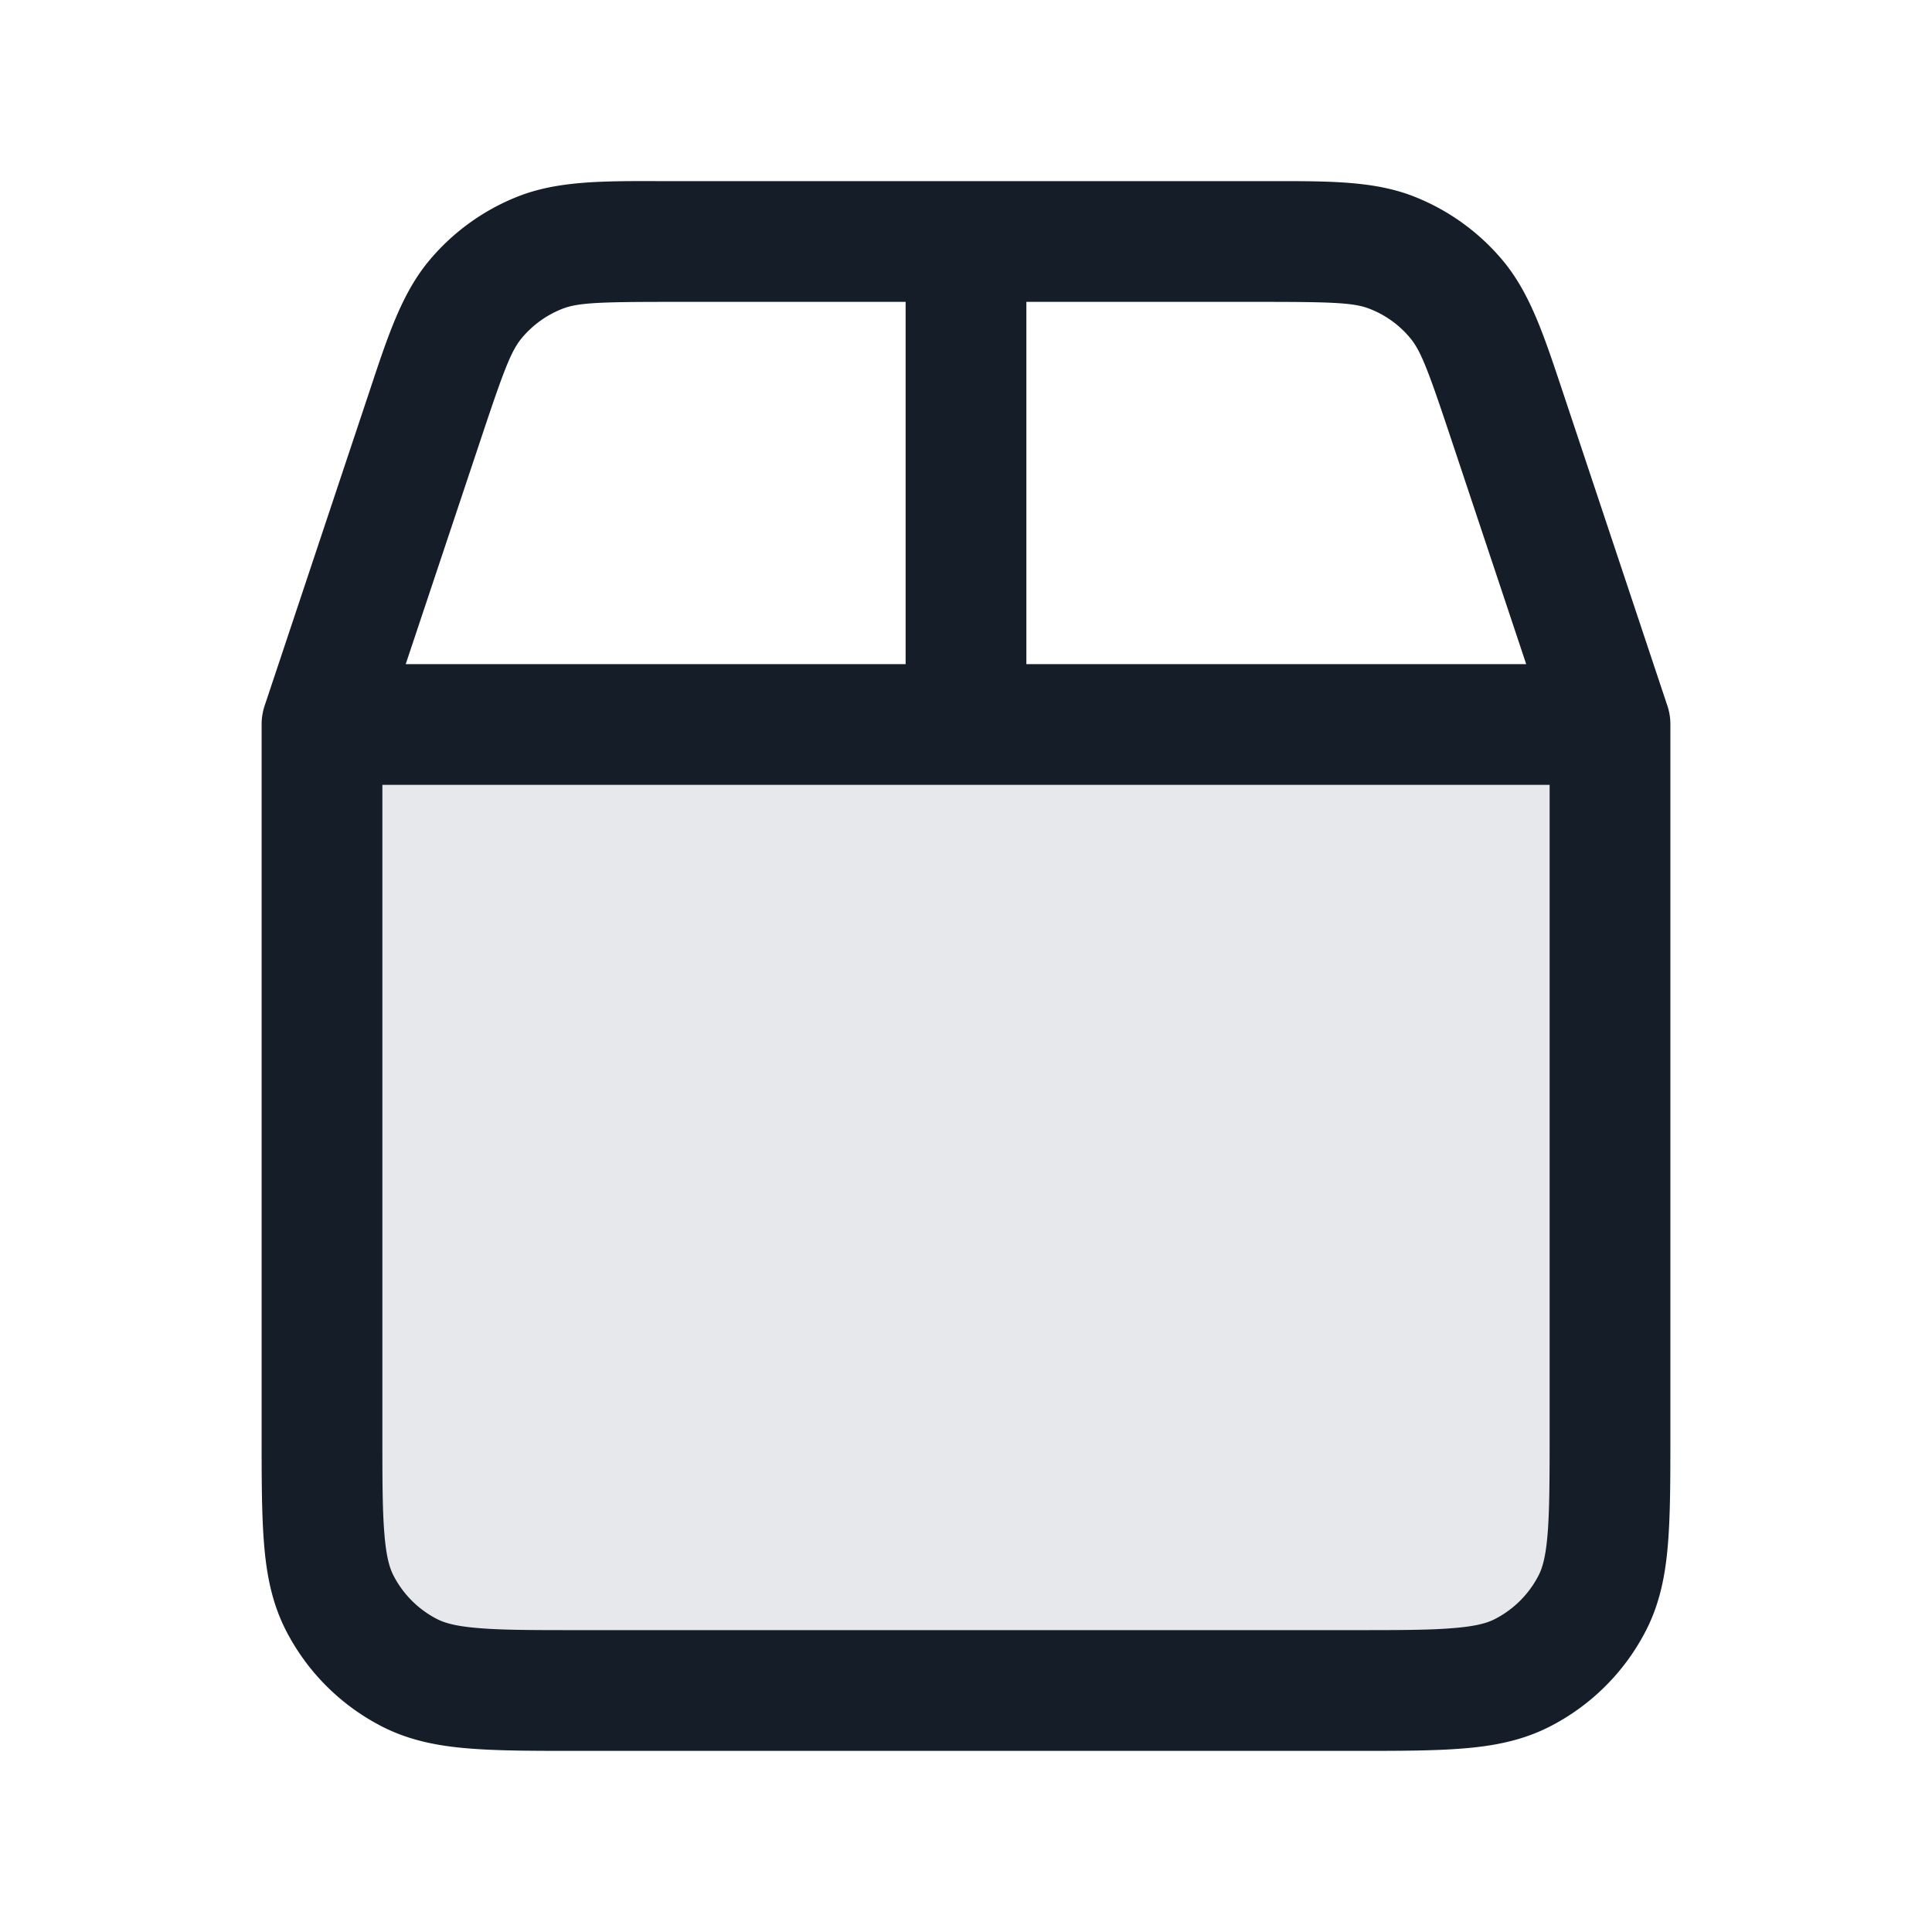 <svg viewBox="0 0 24 24" fill="none" xmlns="http://www.w3.org/2000/svg"><path d="M4 9h16v8.8c0 1.12 0 1.68-.218 2.108a2 2 0 0 1-.874.874C18.48 21 17.92 21 16.8 21H7.2c-1.12 0-1.68 0-2.108-.218a2 2 0 0 1-.874-.874C4 19.48 4 18.92 4 17.8V9Z" fill="#636F7E" fill-opacity=".16"/><path fill-rule="evenodd" clip-rule="evenodd" d="M8.18 2.25h7.64c.704 0 1.257-.001 1.745.191a2.75 2.75 0 0 1 1.103.795c.337.403.51.927.733 1.595l.04.12 1.265 3.796a.735.735 0 0 1 .044.271v8.812c0 .535 0 .98-.03 1.345-.03.38-.098.736-.27 1.074a2.749 2.749 0 0 1-1.202 1.201c-.337.172-.694.24-1.073.27-.365.03-.81.03-1.345.03H7.17c-.535 0-.98 0-1.345-.03-.38-.03-.736-.098-1.074-.27a2.75 2.75 0 0 1-1.201-1.2c-.172-.338-.24-.694-.27-1.074-.03-.364-.03-.81-.03-1.344V9.017a.745.745 0 0 1 .044-.27L4.56 4.95l.04-.12c.222-.669.396-1.192.733-1.595a2.75 2.75 0 0 1 1.103-.795c.488-.192 1.04-.192 1.745-.19Zm3.07 1.5H8.306c-.893 0-1.133.013-1.322.087a1.25 1.25 0 0 0-.501.361c-.13.156-.218.38-.5 1.227L5.04 8.25h6.21v-4.5Zm1.5 4.5v-4.5h2.944c.893 0 1.134.013 1.322.087.195.076.367.2.501.361.13.156.218.38.5 1.227l.942 2.825H12.75ZM12 9.75H4.75v8.05c0 .573 0 .957.025 1.253.023.287.065.424.111.515.12.235.311.426.546.546.091.046.228.088.515.111.296.025.68.025 1.253.025h9.6c.572 0 .957 0 1.252-.025.288-.023.425-.065.515-.111a1.25 1.25 0 0 0 .547-.546c.046-.09.088-.228.111-.515.024-.296.025-.68.025-1.253V9.75H12Z" fill="#151E28"/></svg>